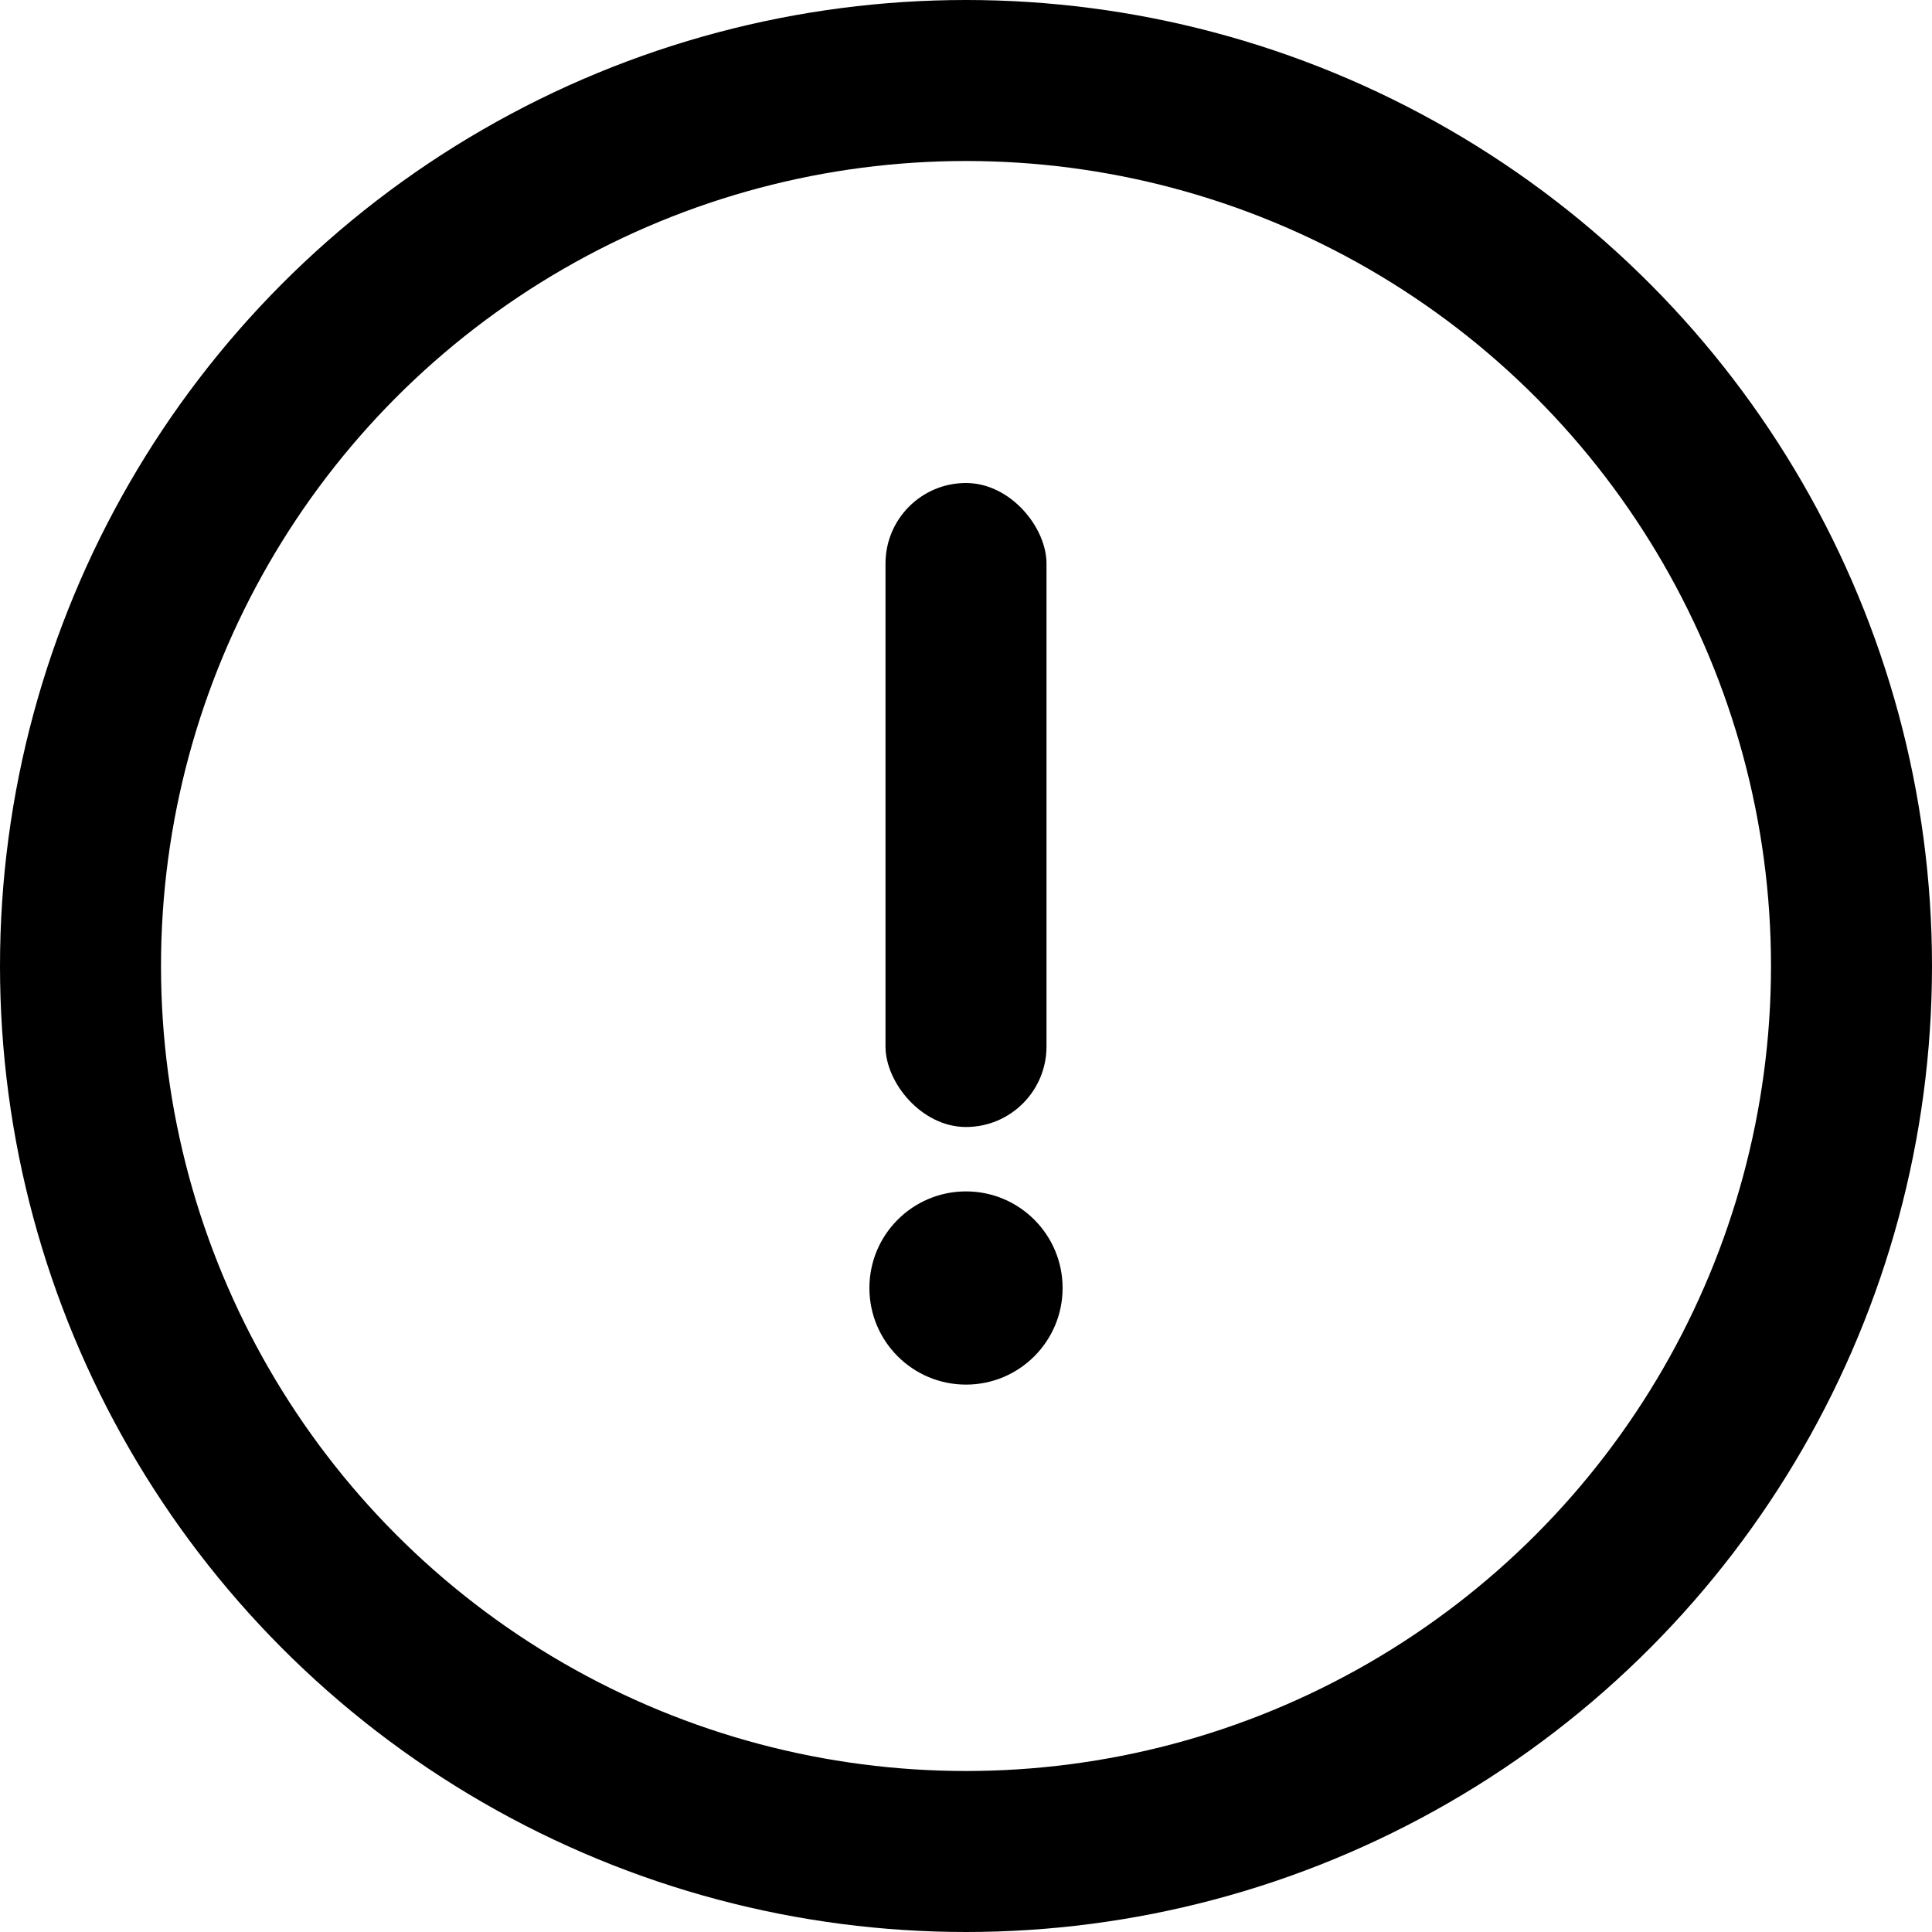 <svg xmlns="http://www.w3.org/2000/svg" viewBox="0 0 24 24" aria-label="Error" role="img">
  <circle cx="12" cy="12" r="11" fill="none" stroke="currentColor" stroke-width="2"/>
  <rect x="11" y="6" width="2" height="8" rx="1" fill="currentColor"/>
  <circle cx="12" cy="16" r="1.2" fill="currentColor"/>
</svg>
